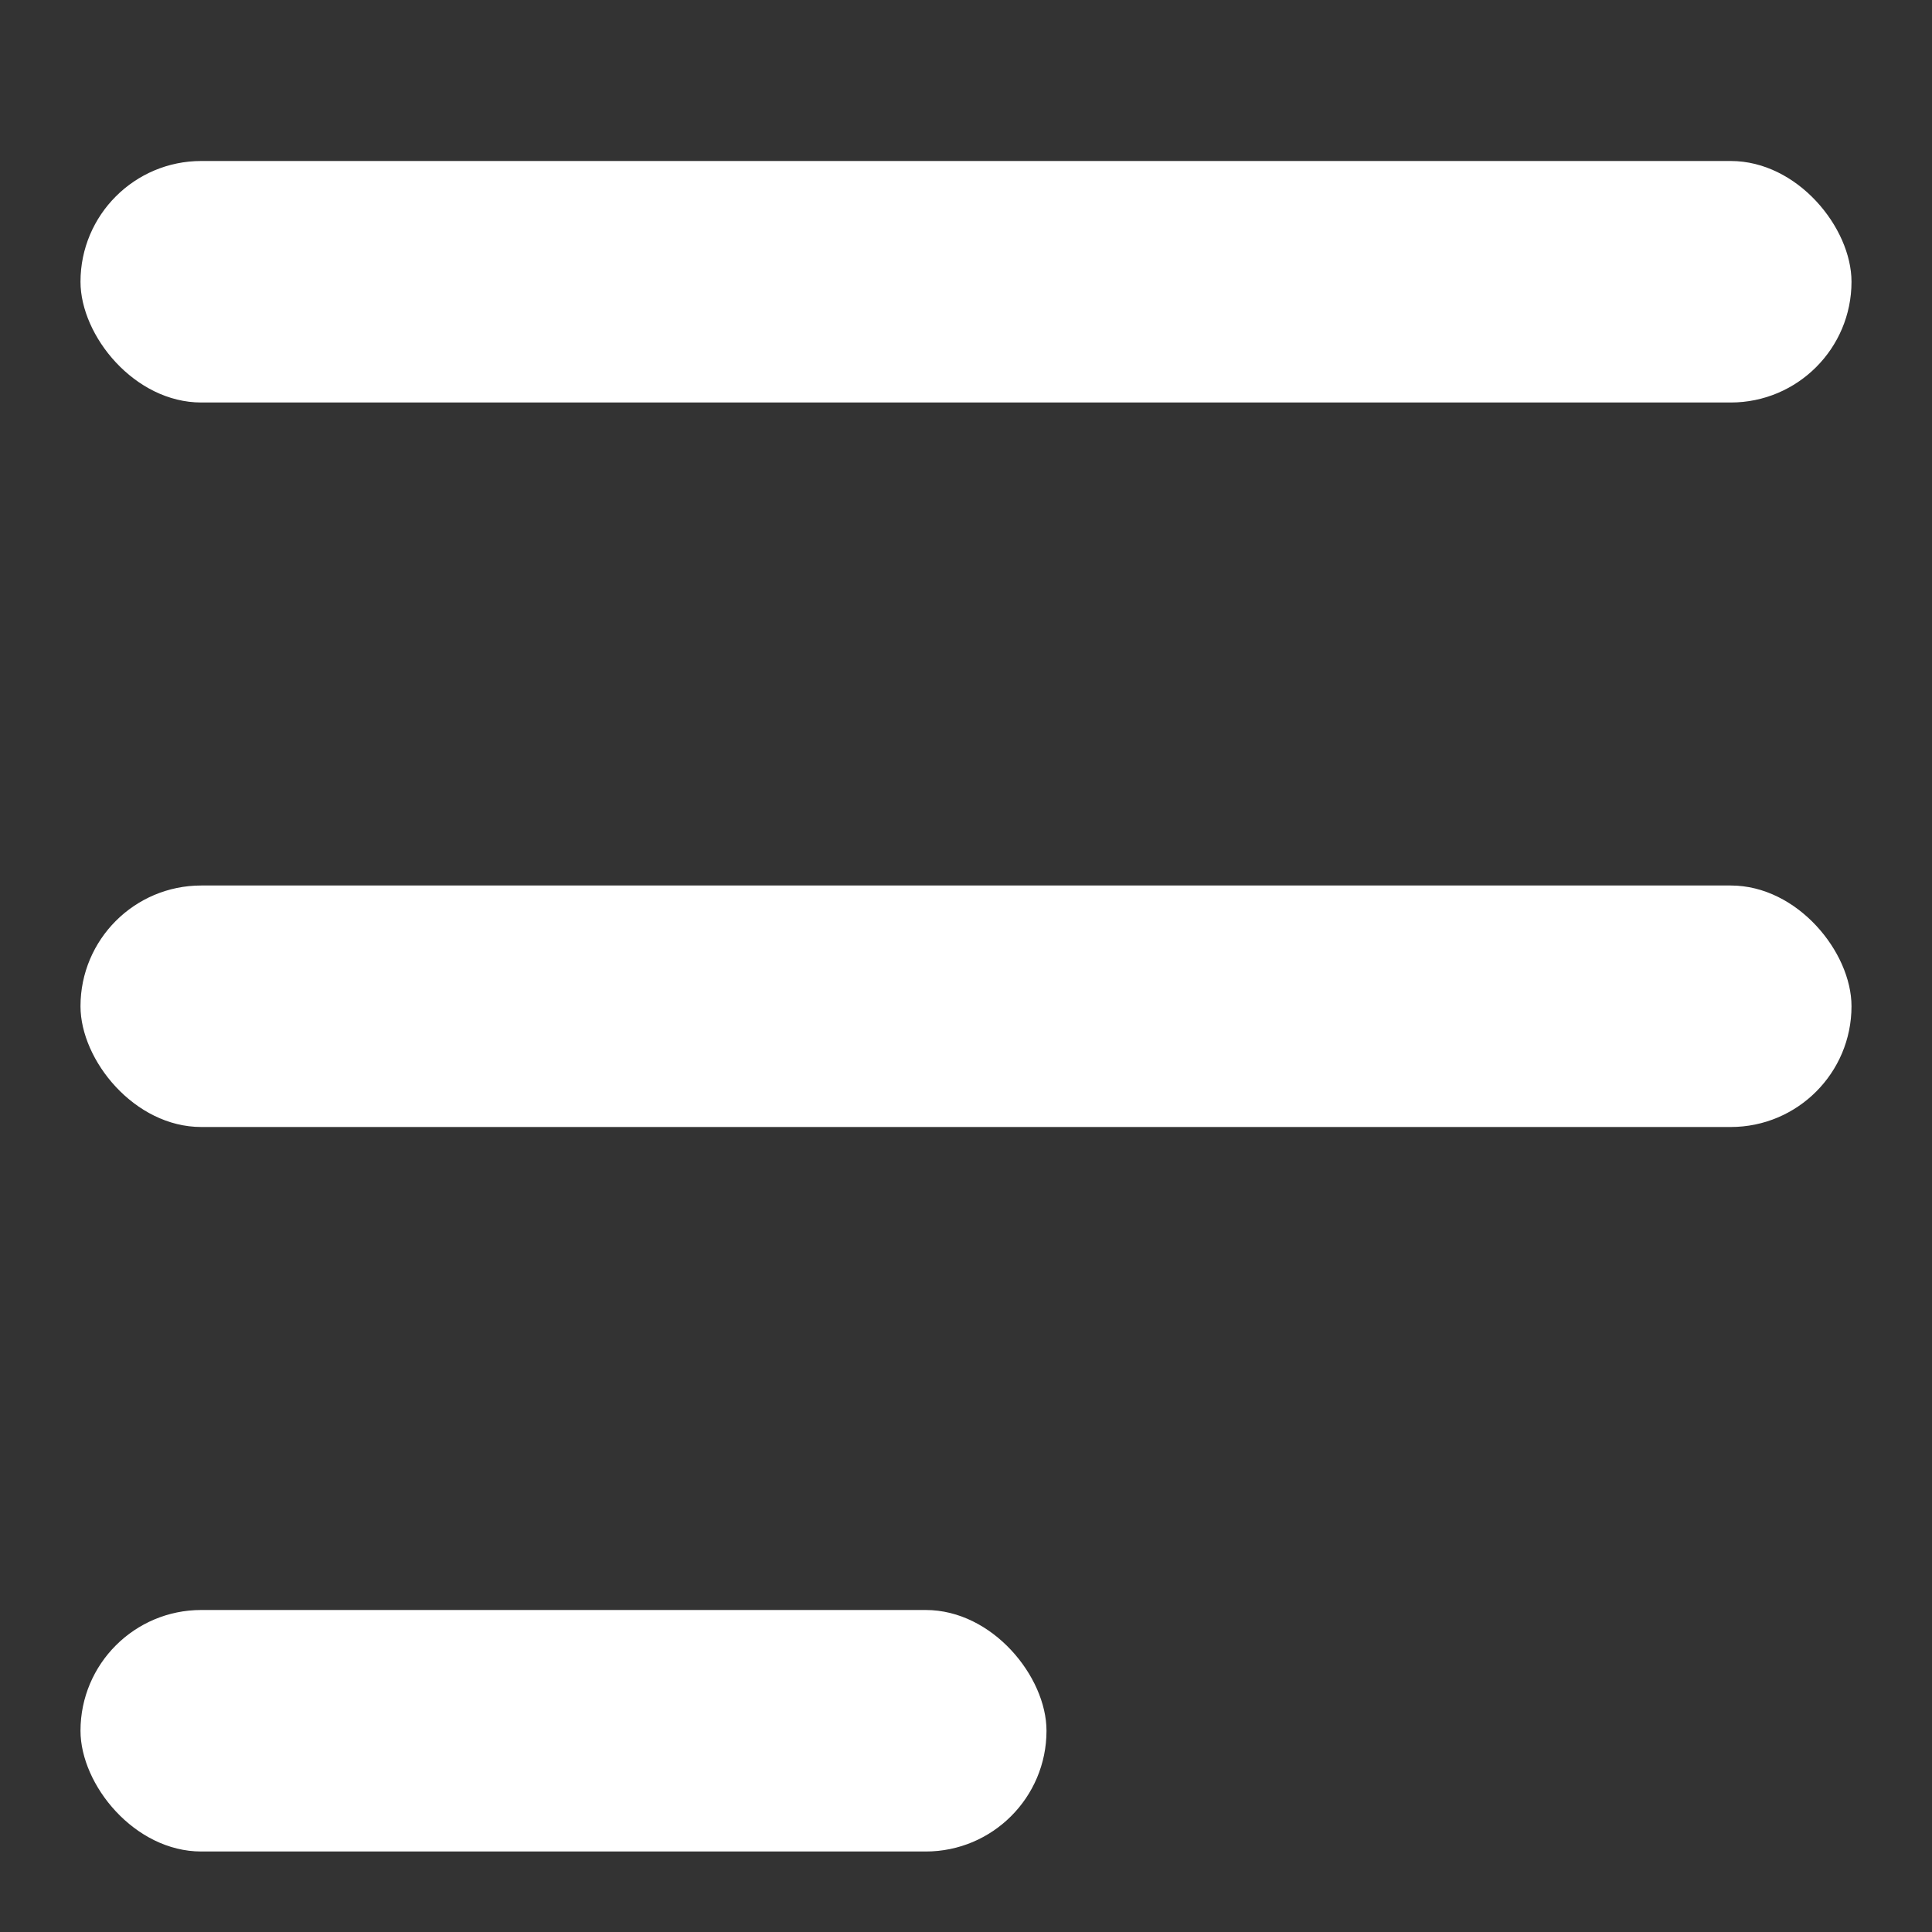 <svg id="ic-keyboard-arrow-down-24px" xmlns="http://www.w3.org/2000/svg" width="24" height="24" viewBox="0 0 24 24">
  <rect x="0" y="0" width="24" height="24" fill="#333333" stroke="none"/>
  <path id="Path_61" data-name="Path 61" d="M0-.75H24v24H0Z" transform="translate(0 0.75)" fill="none"/>
  <rect id="Rectangle_112" data-name="Rectangle 112" width="22" height="3" rx="1.5" transform="translate(1 2)" fill="#fff"/>
  <rect id="Rectangle_113" data-name="Rectangle 113" width="22" height="3" rx="1.5" transform="translate(1 11)" fill="#fff"/>
  <rect id="Rectangle_114" data-name="Rectangle 114" width="12" height="3" rx="1.5" transform="translate(1 20)" fill="#fff"/>
</svg>
